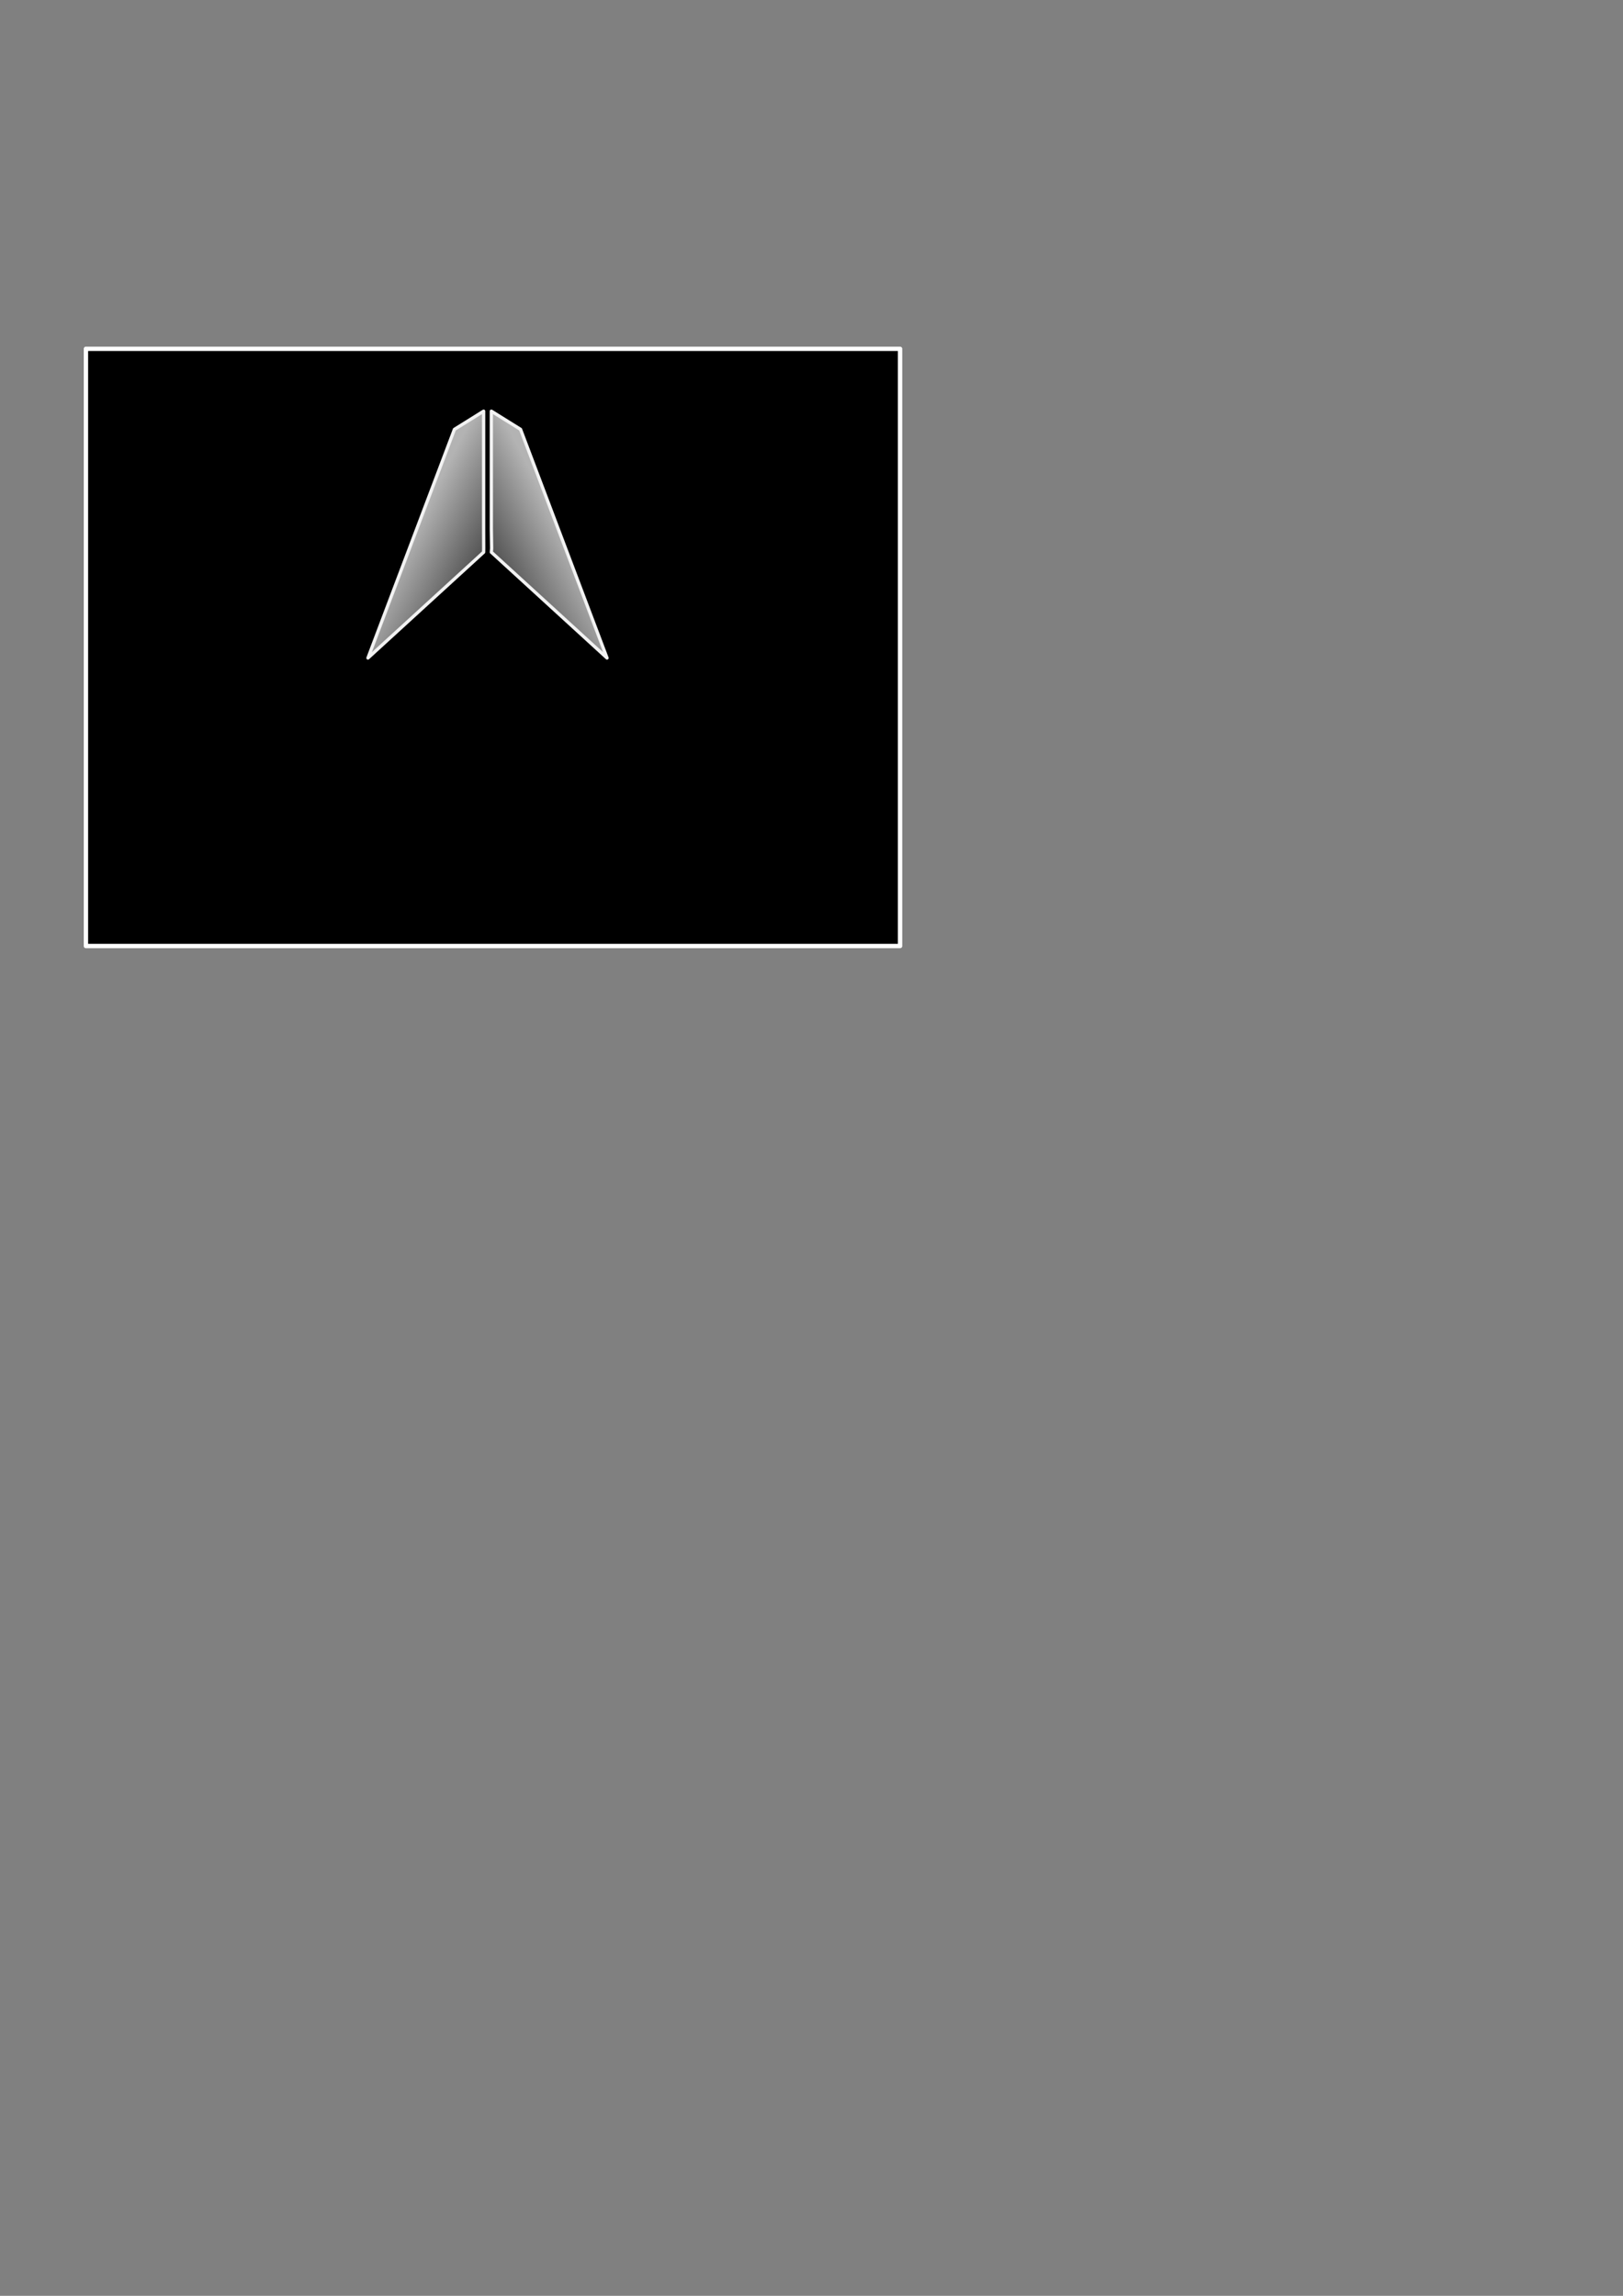 <?xml version="1.0" encoding="UTF-8" standalone="no"?>
<!-- Created with Inkscape (http://www.inkscape.org/) -->

<svg
   xmlns:osb="http://www.openswatchbook.org/uri/2009/osb"
   xmlns:dc="http://purl.org/dc/elements/1.1/"
   xmlns:cc="http://creativecommons.org/ns#"
   xmlns:rdf="http://www.w3.org/1999/02/22-rdf-syntax-ns#"
   xmlns:svg="http://www.w3.org/2000/svg"
   xmlns="http://www.w3.org/2000/svg"
   xmlns:xlink="http://www.w3.org/1999/xlink"
   xmlns:sodipodi="http://sodipodi.sourceforge.net/DTD/sodipodi-0.dtd"
   xmlns:inkscape="http://www.inkscape.org/namespaces/inkscape"
   width="210mm"
   height="297mm"
   viewBox="0 0 744.094 1052.362"
   id="svg2"
   version="1.1"
   inkscape:version="0.91 r13725"
   sodipodi:docname="Sgip02.svg"
   inkscape:export-filename="A:\OneDrive\DSapsan\Unity\path5727-4.png"
   inkscape:export-xdpi="199.80261"
   inkscape:export-ydpi="199.80261">
  <rect x="0" y="0" width="744.094" height="1052.362" fill="#808080" stroke="none"/>
  <defs
     id="defs4">
    <linearGradient
       inkscape:collect="always"
       id="linearGradient8167">
      <stop
         style="stop-color:#b3b3b3;stop-opacity:1;"
         offset="0"
         id="stop8169" />
      <stop
         style="stop-color:#b3b3b3;stop-opacity:0;"
         offset="1"
         id="stop8171" />
    </linearGradient>
    <linearGradient
       id="linearGradient8153"
       osb:paint="solid">
      <stop
         style="stop-color:#2b0000;stop-opacity:1;"
         offset="0"
         id="stop8155" />
    </linearGradient>
    <linearGradient
       id="linearGradient8139"
       osb:paint="solid">
      <stop
         style="stop-color:#f2f2f2;stop-opacity:1;"
         offset="0"
         id="stop8141" />
    </linearGradient>
    <linearGradient
       id="linearGradient8091"
       osb:paint="solid">
      <stop
         style="stop-color:#008000;stop-opacity:1;"
         offset="0"
         id="stop8093" />
    </linearGradient>
    <linearGradient
       id="linearGradient7496"
       osb:paint="solid">
      <stop
         style="stop-color:#000000;stop-opacity:1;"
         offset="0"
         id="stop7498" />
    </linearGradient>
    <marker
       inkscape:isstock="true"
       style="overflow:visible"
       id="marker7130"
       refX="0.0"
       refY="0.0"
       orient="auto"
       inkscape:stockid="DotL">
      <path
         transform="scale(0.8) translate(7.4, 1)"
         style="fill-rule:evenodd;stroke:#000000;stroke-width:1pt;stroke-opacity:1;fill:#24221c;fill-opacity:1"
         d="M -2.5,-1.0 C -2.5,1.76 -4.74,4.0 -7.5,4.0 C -10.26,4.0 -12.5,1.76 -12.5,-1.0 C -12.5,-3.76 -10.26,-6.0 -7.5,-6.0 C -4.74,-6.0 -2.5,-3.76 -2.5,-1.0 z "
         id="path7132" />
    </marker>
    <marker
       inkscape:isstock="true"
       style="overflow:visible"
       id="marker7060"
       refX="0.0"
       refY="0.0"
       orient="auto"
       inkscape:stockid="DotL">
      <path
         transform="scale(0.8) translate(7.4, 1)"
         style="fill-rule:evenodd;stroke:#000000;stroke-width:1pt;stroke-opacity:1;fill:#24221c;fill-opacity:1"
         d="M -2.5,-1.0 C -2.5,1.76 -4.74,4.0 -7.5,4.0 C -10.26,4.0 -12.5,1.76 -12.5,-1.0 C -12.5,-3.76 -10.26,-6.0 -7.5,-6.0 C -4.74,-6.0 -2.5,-3.76 -2.5,-1.0 z "
         id="path7062" />
    </marker>
    <marker
       inkscape:isstock="true"
       style="overflow:visible"
       id="marker6996"
       refX="0.0"
       refY="0.0"
       orient="auto"
       inkscape:stockid="DotL">
      <path
         transform="scale(0.8) translate(7.4, 1)"
         style="fill-rule:evenodd;stroke:#000000;stroke-width:1pt;stroke-opacity:1;fill:#24221c;fill-opacity:1"
         d="M -2.5,-1.0 C -2.5,1.76 -4.74,4.0 -7.5,4.0 C -10.26,4.0 -12.5,1.76 -12.5,-1.0 C -12.5,-3.76 -10.26,-6.0 -7.5,-6.0 C -4.74,-6.0 -2.5,-3.76 -2.5,-1.0 z "
         id="path6998" />
    </marker>
    <marker
       inkscape:isstock="true"
       style="overflow:visible"
       id="marker6938"
       refX="0.0"
       refY="0.0"
       orient="auto"
       inkscape:stockid="DotL">
      <path
         transform="scale(0.8) translate(7.4, 1)"
         style="fill-rule:evenodd;stroke:#000000;stroke-width:1pt;stroke-opacity:1;fill:#24221c;fill-opacity:1"
         d="M -2.5,-1.0 C -2.5,1.76 -4.74,4.0 -7.5,4.0 C -10.26,4.0 -12.5,1.76 -12.5,-1.0 C -12.5,-3.76 -10.26,-6.0 -7.5,-6.0 C -4.74,-6.0 -2.5,-3.76 -2.5,-1.0 z "
         id="path6940" />
    </marker>
    <marker
       inkscape:isstock="true"
       style="overflow:visible"
       id="marker6928"
       refX="0.0"
       refY="0.0"
       orient="auto"
       inkscape:stockid="DotL">
      <path
         transform="scale(0.8) translate(7.4, 1)"
         style="fill-rule:evenodd;stroke:#000000;stroke-width:1pt;stroke-opacity:1;fill:#24221c;fill-opacity:1"
         d="M -2.5,-1.0 C -2.5,1.76 -4.74,4.0 -7.5,4.0 C -10.26,4.0 -12.5,1.76 -12.5,-1.0 C -12.5,-3.76 -10.26,-6.0 -7.5,-6.0 C -4.74,-6.0 -2.5,-3.76 -2.5,-1.0 z "
         id="path6930" />
    </marker>
    <marker
       inkscape:isstock="true"
       style="overflow:visible"
       id="marker6820"
       refX="0.0"
       refY="0.0"
       orient="auto"
       inkscape:stockid="Arrow1Lstart">
      <path
         transform="scale(0.8) translate(12.5,0)"
         style="fill-rule:evenodd;stroke:#000000;stroke-width:1pt;stroke-opacity:1;fill:#24221c;fill-opacity:1"
         d="M 0.0,0.0 L 5.0,-5.0 L -12.5,0.0 L 5.0,5.0 L 0.0,0.0 z "
         id="path6822" />
    </marker>
    <marker
       inkscape:isstock="true"
       style="overflow:visible"
       id="marker6780"
       refX="0.0"
       refY="0.0"
       orient="auto"
       inkscape:stockid="Arrow1Lstart">
      <path
         transform="scale(0.8) translate(12.5,0)"
         style="fill-rule:evenodd;stroke:#000000;stroke-width:1pt;stroke-opacity:1;fill:#24221c;fill-opacity:1"
         d="M 0.0,0.0 L 5.0,-5.0 L -12.5,0.0 L 5.0,5.0 L 0.0,0.0 z "
         id="path6782" />
    </marker>
    <marker
       inkscape:isstock="true"
       style="overflow:visible"
       id="marker6746"
       refX="0.0"
       refY="0.0"
       orient="auto"
       inkscape:stockid="Arrow1Lstart">
      <path
         transform="scale(0.8) translate(12.5,0)"
         style="fill-rule:evenodd;stroke:#000000;stroke-width:1pt;stroke-opacity:1;fill:#24221c;fill-opacity:1"
         d="M 0.0,0.0 L 5.0,-5.0 L -12.5,0.0 L 5.0,5.0 L 0.0,0.0 z "
         id="path6748" />
    </marker>
    <marker
       inkscape:isstock="true"
       style="overflow:visible"
       id="marker6718"
       refX="0.0"
       refY="0.0"
       orient="auto"
       inkscape:stockid="Arrow1Lstart">
      <path
         transform="scale(0.8) translate(12.5,0)"
         style="fill-rule:evenodd;stroke:#000000;stroke-width:1pt;stroke-opacity:1;fill:#24221c;fill-opacity:1"
         d="M 0.0,0.0 L 5.0,-5.0 L -12.5,0.0 L 5.0,5.0 L 0.0,0.0 z "
         id="path6720" />
    </marker>
    <marker
       inkscape:isstock="true"
       style="overflow:visible"
       id="marker6696"
       refX="0.0"
       refY="0.0"
       orient="auto"
       inkscape:stockid="Arrow1Lstart">
      <path
         transform="scale(0.8) translate(12.5,0)"
         style="fill-rule:evenodd;stroke:#000000;stroke-width:1pt;stroke-opacity:1;fill:#24221c;fill-opacity:1"
         d="M 0.0,0.0 L 5.0,-5.0 L -12.5,0.0 L 5.0,5.0 L 0.0,0.0 z "
         id="path6698" />
    </marker>
    <linearGradient
       id="linearGradient5590"
       osb:paint="solid">
      <stop
         style="stop-color:#000000;stop-opacity:1;"
         offset="0"
         id="stop5592" />
    </linearGradient>
    <linearGradient
       inkscape:collect="always"
       xlink:href="#linearGradient8167"
       id="linearGradient8177"
       x1="197.368"
       y1="242.763"
       x2="252.401"
       y2="271.335"
       gradientUnits="userSpaceOnUse"
       gradientTransform="translate(-17.173,18.313)" />
    <linearGradient
       inkscape:collect="always"
       xlink:href="#linearGradient8167"
       id="linearGradient8177-5"
       x1="197.368"
       y1="242.763"
       x2="252.401"
       y2="271.335"
       gradientUnits="userSpaceOnUse"
       gradientTransform="matrix(-1,0,0,1,464.17,18.313)" />
  </defs>
  <sodipodi:namedview
     id="base"
     pagecolor="#ffffff"
     bordercolor="#666666"
     borderopacity="1.0"
     inkscape:pageopacity="0.0"
     inkscape:pageshadow="2"
     inkscape:zoom="2.8"
     inkscape:cx="178.15654"
     inkscape:cy="790.81186"
     inkscape:document-units="px"
     inkscape:current-layer="layer2"
     showgrid="false"
     inkscape:snap-global="false"
     inkscape:snap-bbox="false"
     inkscape:bbox-paths="true"
     inkscape:bbox-nodes="false"
     inkscape:snap-bbox-midpoints="false"
     inkscape:snap-bbox-edge-midpoints="false"
     inkscape:object-paths="false"
     inkscape:window-width="1440"
     inkscape:window-height="757"
     inkscape:window-x="-8"
     inkscape:window-y="-8"
     inkscape:window-maximized="1" />
  <g
     inkscape:groupmode="layer"
     id="layer2"
     inkscape:label="Layer 2">
    <rect
       style="opacity:1;fill:#000000;fill-opacity:1;fill-rule:nonzero;stroke:#ffffff;stroke-width:2;stroke-linecap:round;stroke-linejoin:round;stroke-miterlimit:4;stroke-dasharray:none;stroke-dashoffset:0;stroke-opacity:1"
       id="rect4187"
       width="373.251"
       height="273.751"
       x="39.396"
       y="159.892" />
    <path
       style="opacity:1;fill:url(#linearGradient8177-5);fill-opacity:1;fill-rule:evenodd;stroke:#f2f2f2;stroke-width:1.5;stroke-linecap:butt;stroke-linejoin:round;stroke-miterlimit:4;stroke-dasharray:none;stroke-dashoffset:0;stroke-opacity:1"
       d="m 225.269,242.518 0,-54.043 13.385,8.334 39.648,104.803 -53.033,-48.487 0.148,-1.786 z"
       id="path5604-6"
       inkscape:connector-curvature="0"
       inkscape:export-xdpi="199.80261"
       inkscape:export-ydpi="199.80261"
       sodipodi:nodetypes="ccccccc" />
  </g>
  <g
     inkscape:label="Layer 1"
     inkscape:groupmode="layer"
     id="layer1">
    <path
       style="opacity:1;fill:url(#linearGradient8177);fill-opacity:1;fill-rule:evenodd;stroke:#f2f2f2;stroke-width:1.5;stroke-linecap:butt;stroke-linejoin:round;stroke-miterlimit:4;stroke-dasharray:none;stroke-dashoffset:0;stroke-opacity:1"
       d="m 221.728,242.518 0,-54.043 -13.385,8.334 -39.648,104.803 53.033,-48.487 0.031,-1.786 z"
       id="path5604"
       inkscape:connector-curvature="0"
       inkscape:export-xdpi="199.80261"
       inkscape:export-ydpi="199.80261"
       sodipodi:nodetypes="ccccccc" />
  </g>
</svg>
